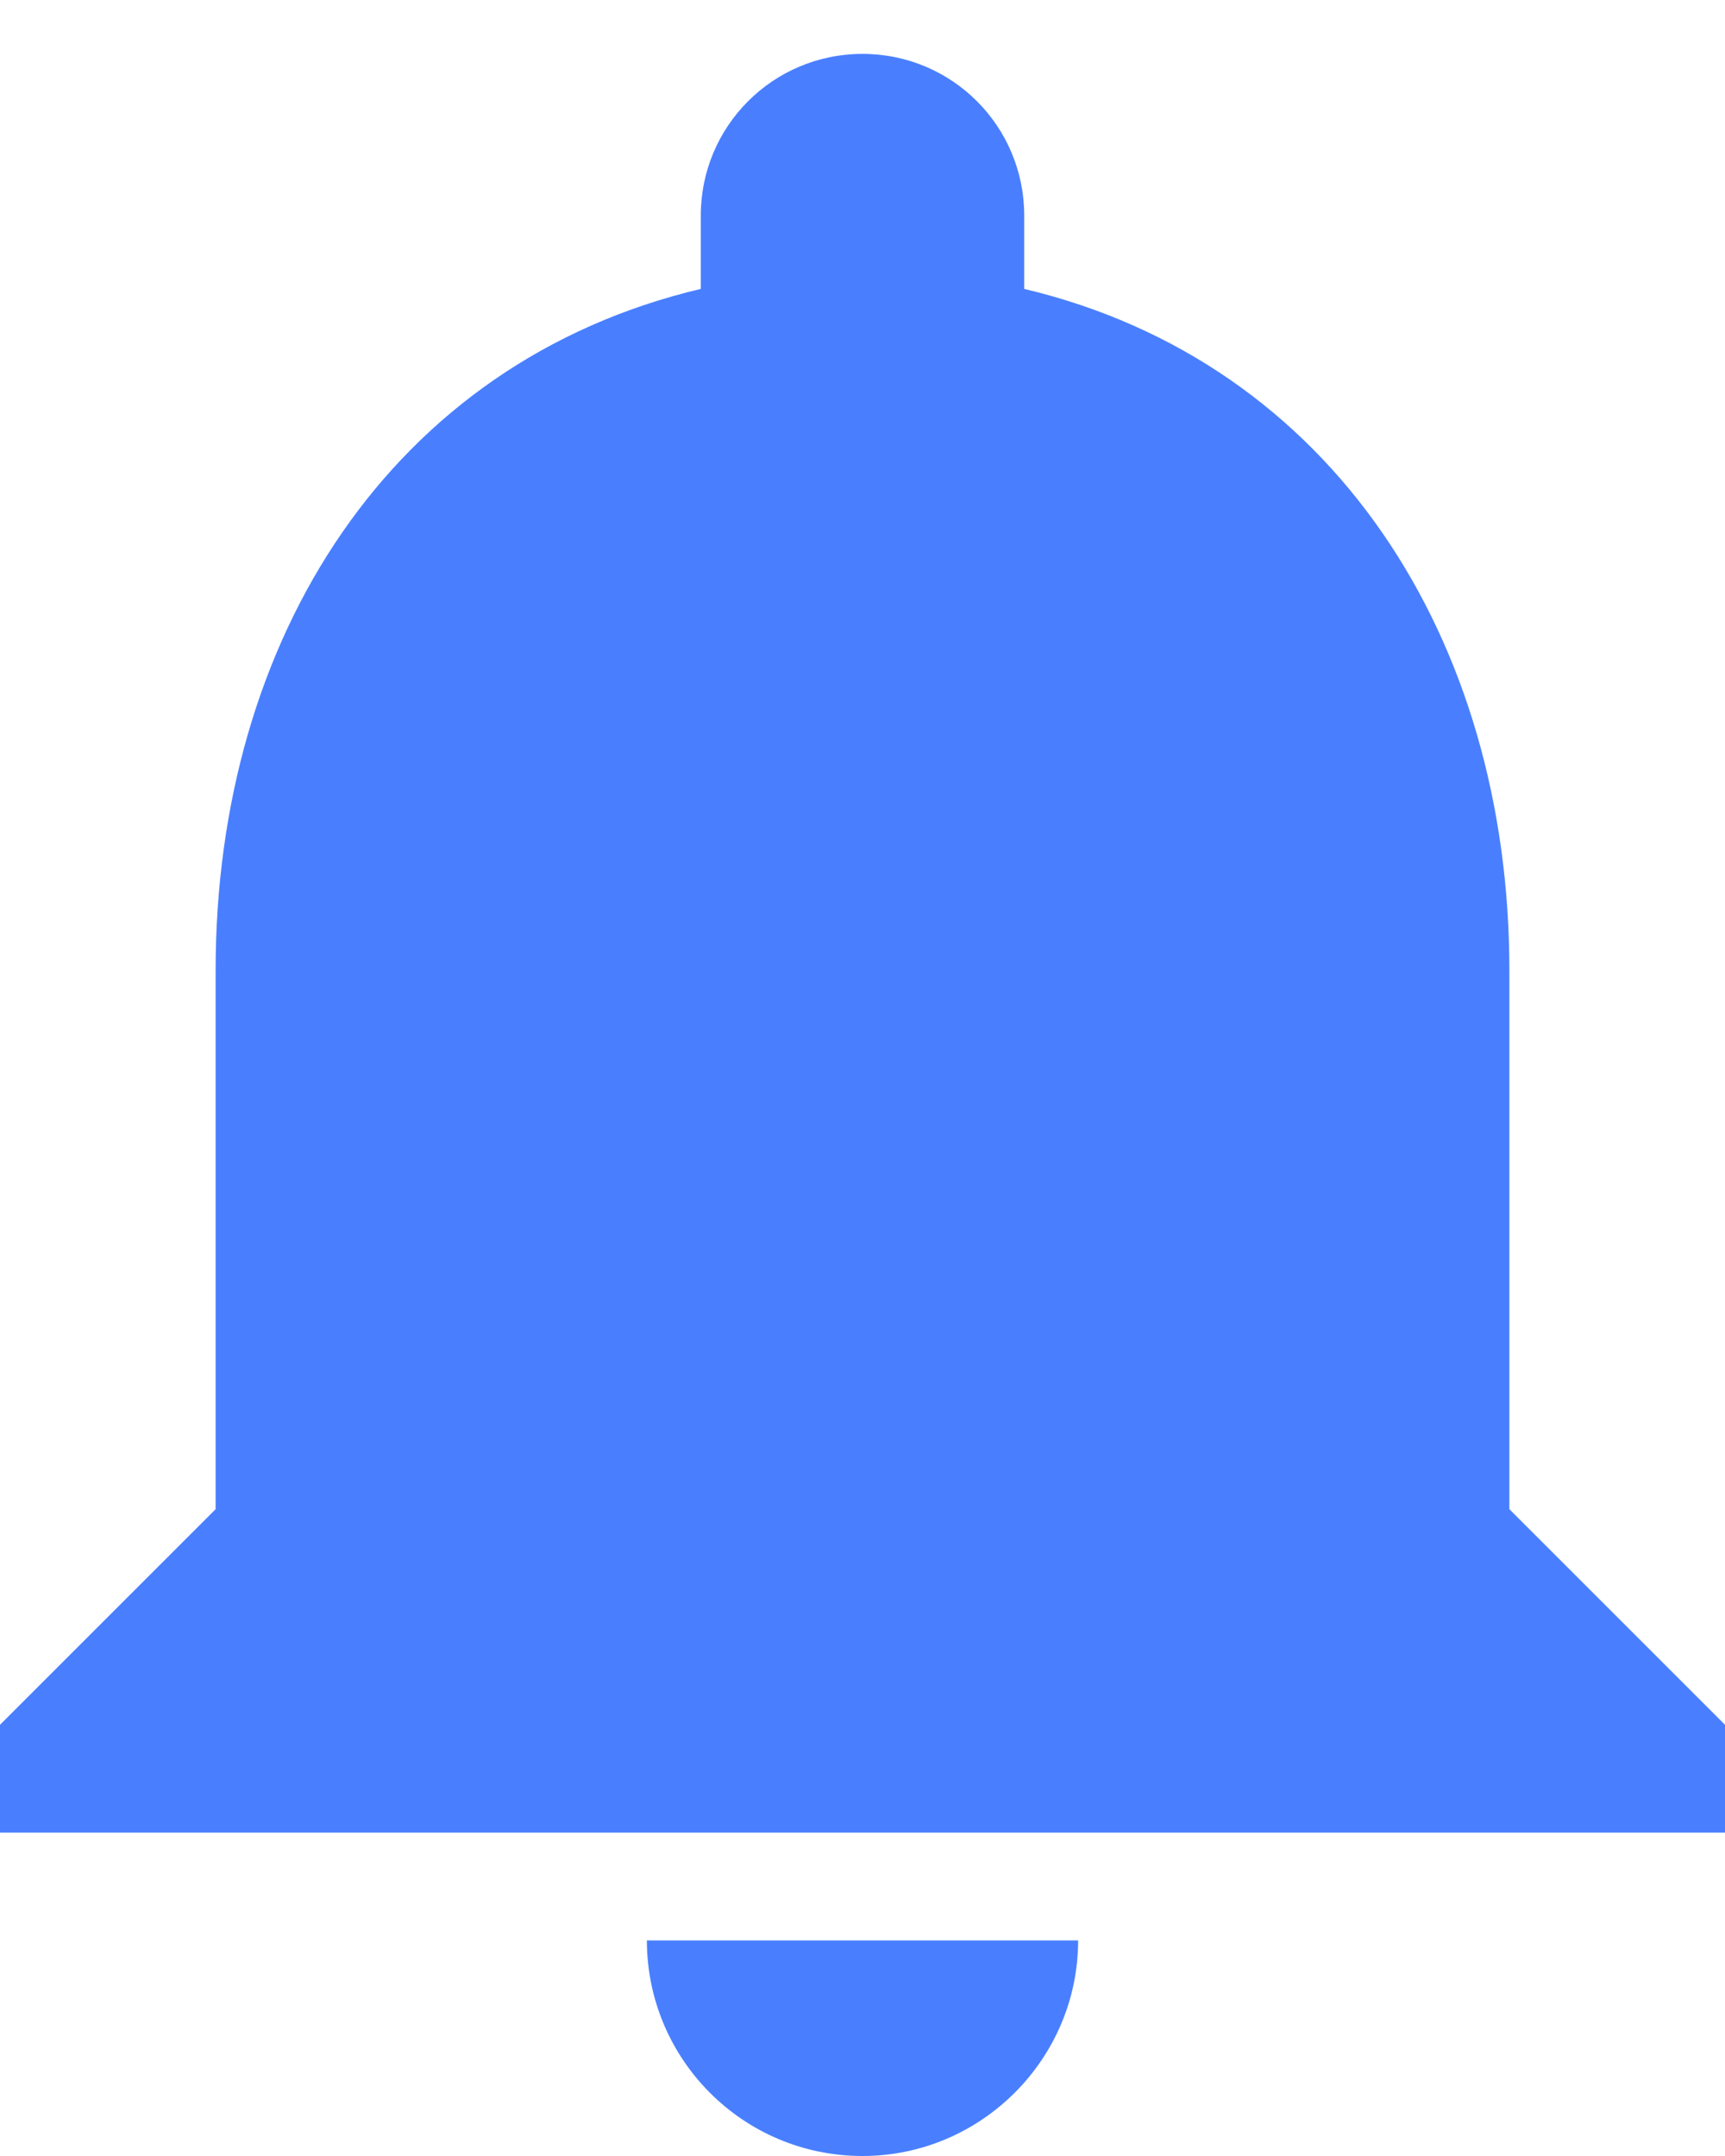 <?xml version="1.0" encoding="UTF-8"?>
<svg width="16px" height="20px" viewBox="0 0 16 20" version="1.1" xmlns="http://www.w3.org/2000/svg" xmlns:xlink="http://www.w3.org/1999/xlink">
    <!-- Generator: Sketch 51.3 (57544) - http://www.bohemiancoding.com/sketch -->
    <title>baseline-notifications-24px</title>
    <desc>Created with Sketch.</desc>
    <defs></defs>
    <g id="Page-1" stroke="none" stroke-width="1" fill="none" fill-rule="evenodd">
        <g id="baseline-notifications-24px" fill="#497FFF" fill-rule="nonzero">
            <path d="M8,20 C9.1,20 10,19.1 10,18 L6,18 C6,19.1 6.89,20 8,20 Z M14,14 L14,9 C14,5.93 12.36,3.36 9.5,2.68 L9.5,2 C9.5,1.17 8.83,0.5 8,0.5 C7.17,0.5 6.5,1.17 6.5,2 L6.5,2.68 C3.63,3.36 2,5.92 2,9 L2,14 L0,16 L0,17 L16,17 L16,16 L14,14 Z" id="Shape"></path>
        </g>
    </g>
</svg>